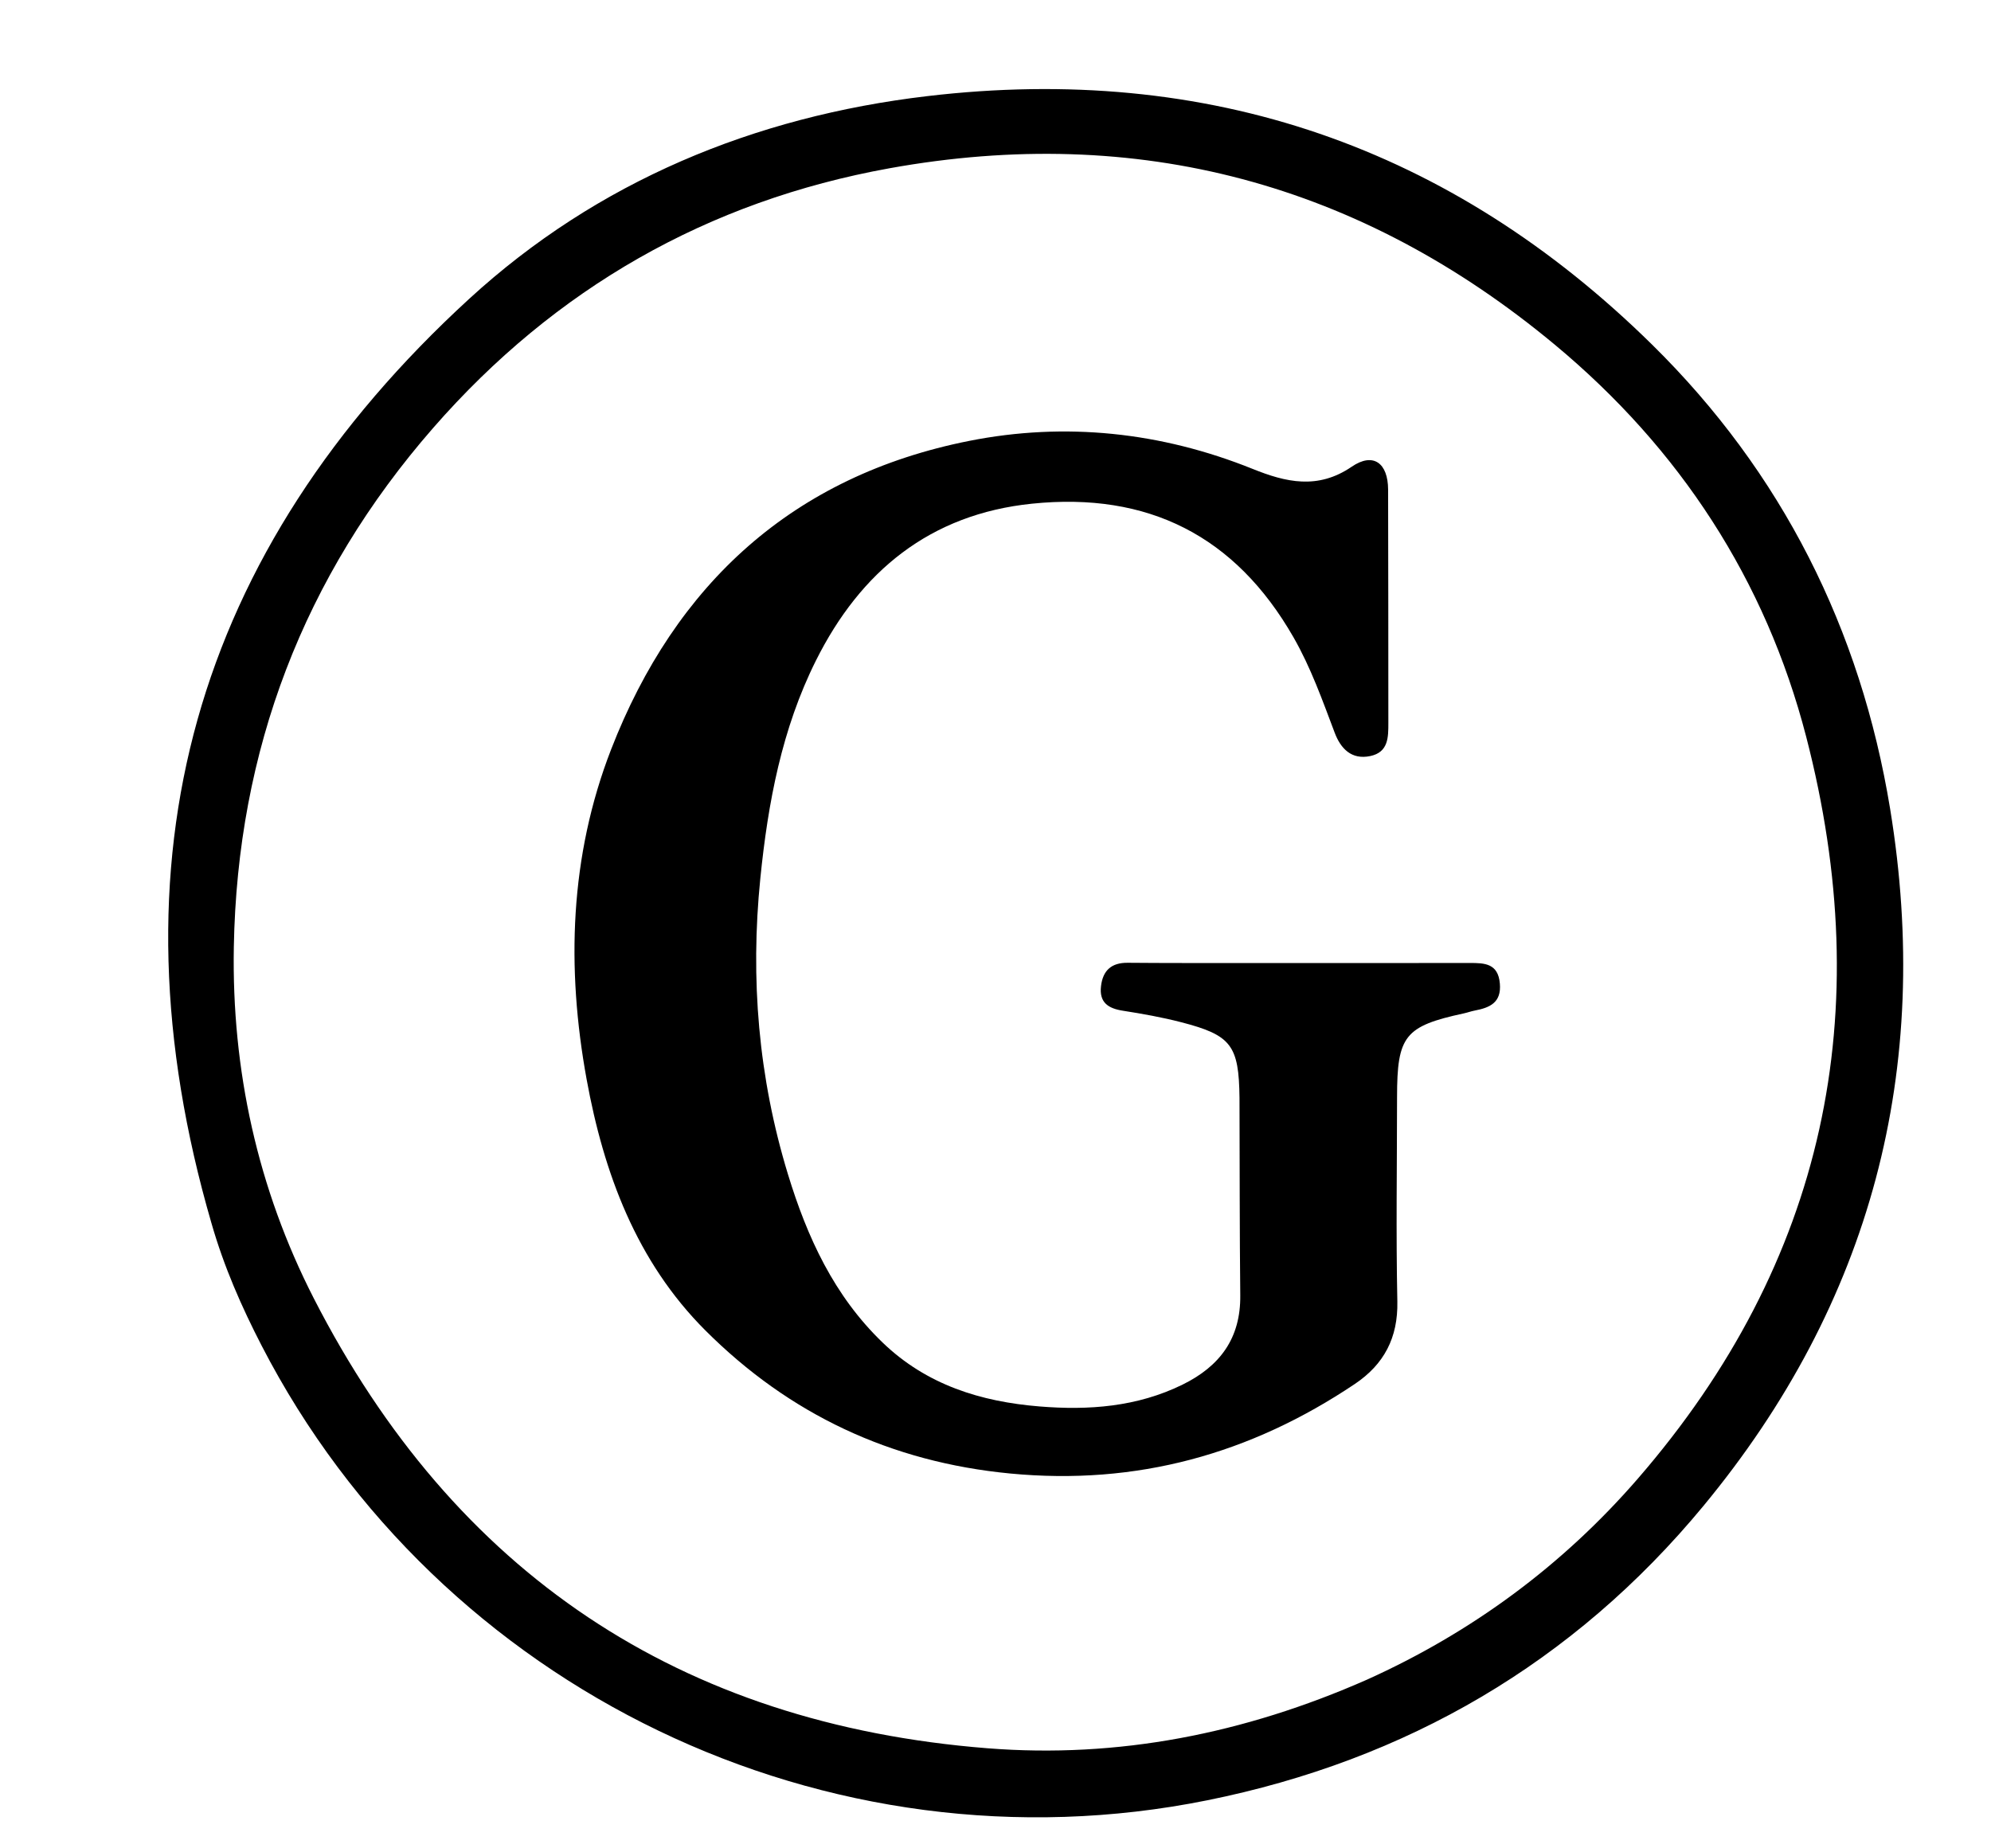 <svg version="1.1" id="Layer_1" xmlns="http://www.w3.org/2000/svg" xmlns:xlink="http://www.w3.org/1999/xlink" x="0px" y="0px"
	 width="100%" viewBox="0 0 448 416" enable-background="new 0 0 448 416" xml:space="preserve">
<path fill="#000000" opacity="1" stroke="none" 
	d="
M47.576,275.285 
	C23.857,193.644 43.606,124.08 105.592,67.243 
	C134.385,40.843 169.652,26.249 208.598,21.641 
	C271.86,14.157 326.505,33.026 371.744,77.565 
	C400.921,106.29 418.674,141.556 425.307,182.071 
	C434.893,240.619 421.081,293.224 383.283,338.945 
	C354.122,374.218 316.485,396.143 271.634,405.189 
	C186.186,422.423 98.827,380.316 58.881,302.882 
	C54.376,294.15 50.404,285.155 47.576,275.285 
M307.573,378.04 
	C331.178,367.399 351.617,352.312 368.515,332.815 
	C410.831,283.988 422.448,227.72 406.414,165.807 
	C397.277,130.523 377.978,100.968 349.867,77.59 
	C306.156,41.239 256.019,27.778 200.122,37.876 
	C159.263,45.258 124.891,64.896 97.474,96.305 
	C68.263,129.769 53.398,168.921 52.614,213.138 
	C52.124,240.801 57.948,267.476 70.607,292.214 
	C102.259,354.064 152.999,388.005 222.188,393.475 
	C251.513,395.793 279.88,390.248 307.573,378.04 
z"/>
<path fill="#000000" opacity="1" stroke="none" 
	d="
M278.904,247.095 
	C278.768,235.266 277.06,232.99 265.83,230.08 
	C261.494,228.956 257.058,228.167 252.629,227.474 
	C249.322,226.956 247.315,225.595 247.741,221.956 
	C248.154,218.422 250.076,216.658 253.736,216.69 
	C262.067,216.764 270.398,216.741 278.729,216.744 
	C296.057,216.75 313.385,216.765 330.713,216.735 
	C334.081,216.729 337.091,216.833 337.487,221.355 
	C337.866,225.678 335.213,226.798 331.831,227.445 
	C331.015,227.601 330.226,227.893 329.413,228.07 
	C316.07,230.964 314.361,233.104 314.354,246.933 
	C314.346,262.262 314.101,277.597 314.42,292.919 
	C314.59,301.091 311.409,307.086 304.848,311.49 
	C281.354,327.258 255.775,334.369 227.281,331.635 
	C200.398,329.055 177.61,318.313 158.728,299.443 
	C143.192,283.916 135.851,264.026 131.999,242.93 
	C127.411,217.799 128.181,192.7 137.51,168.664 
	C151.977,131.387 178.506,107.082 218.108,99.225 
	C239.657,94.95 261.221,97.219 281.885,105.545 
	C289.292,108.529 296.503,110.271 304.152,105.042 
	C309.006,101.723 312.322,104.207 312.342,110.2 
	C312.401,127.695 312.374,145.191 312.397,162.686 
	C312.402,165.954 312.407,169.315 308.308,170.167 
	C304.07,171.047 301.664,168.451 300.332,164.934 
	C297.563,157.623 294.973,150.279 291.052,143.435 
	C277.953,120.571 258.281,110.689 232.232,113.36 
	C209.249,115.716 193.624,128.601 183.601,148.658 
	C175.923,164.02 172.806,180.648 171.085,197.675 
	C168.792,220.344 170.653,242.509 177.296,264.28 
	C181.62,278.455 187.658,291.621 198.589,302.154 
	C208.505,311.709 220.706,315.47 233.908,316.545 
	C244.951,317.444 255.85,316.665 266.096,311.627 
	C274.509,307.491 279.176,301.199 279.076,291.563 
	C278.924,276.903 278.955,262.24 278.904,247.095 
z"/>
</svg>